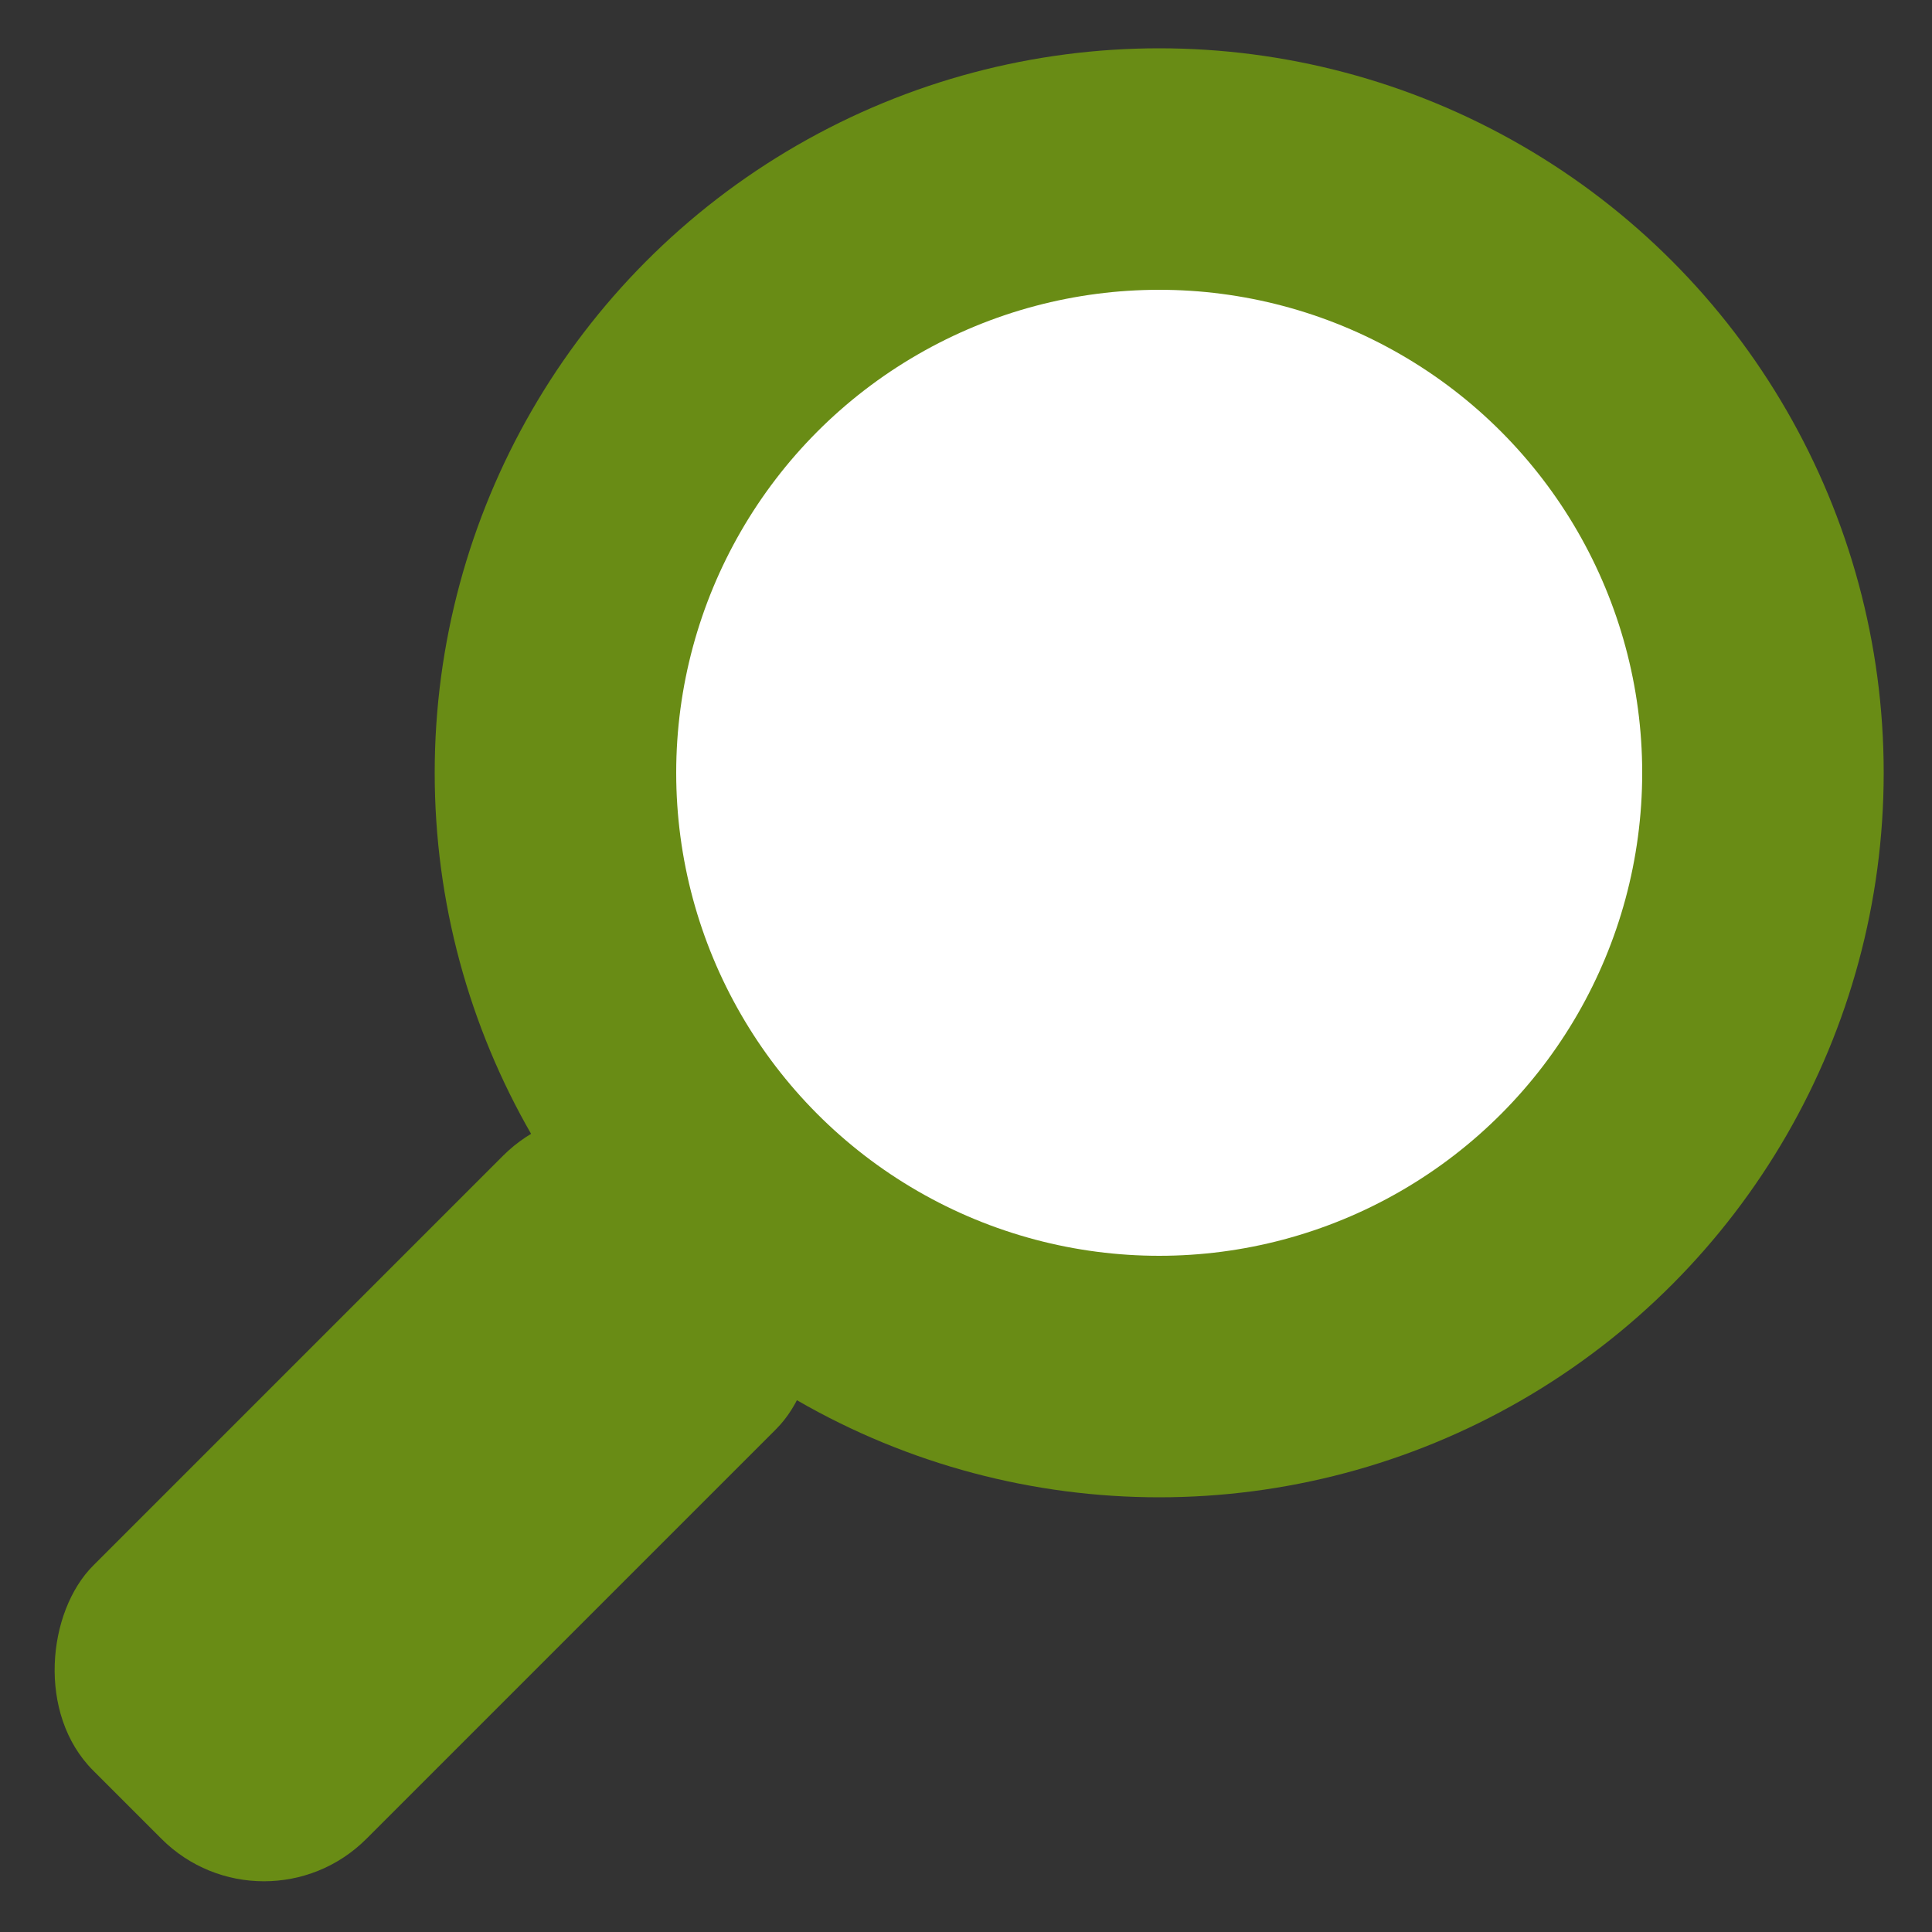 <svg width="40" height="40" viewBox="0 0 40 40" xmlns="http://www.w3.org/2000/svg" xmlns:sketch="http://www.bohemiancoding.com/sketch/ns"><rect x="0" y="0" width="40" height="40" fill="#333333" stroke="none"/><title>magnifier</title><g sketch:type="MSPage" fill="none"><circle fill="#698C15" sketch:type="MSShapeGroup" cx="24" cy="16" r="15"/><circle fill="#fff" sketch:type="MSShapeGroup" cx="24" cy="16" r="10"/><rect fill="#698C15" sketch:type="MSShapeGroup" transform="rotate(-315 9 31)" x="5" y="22" width="8" height="18" rx="3"/></g></svg>